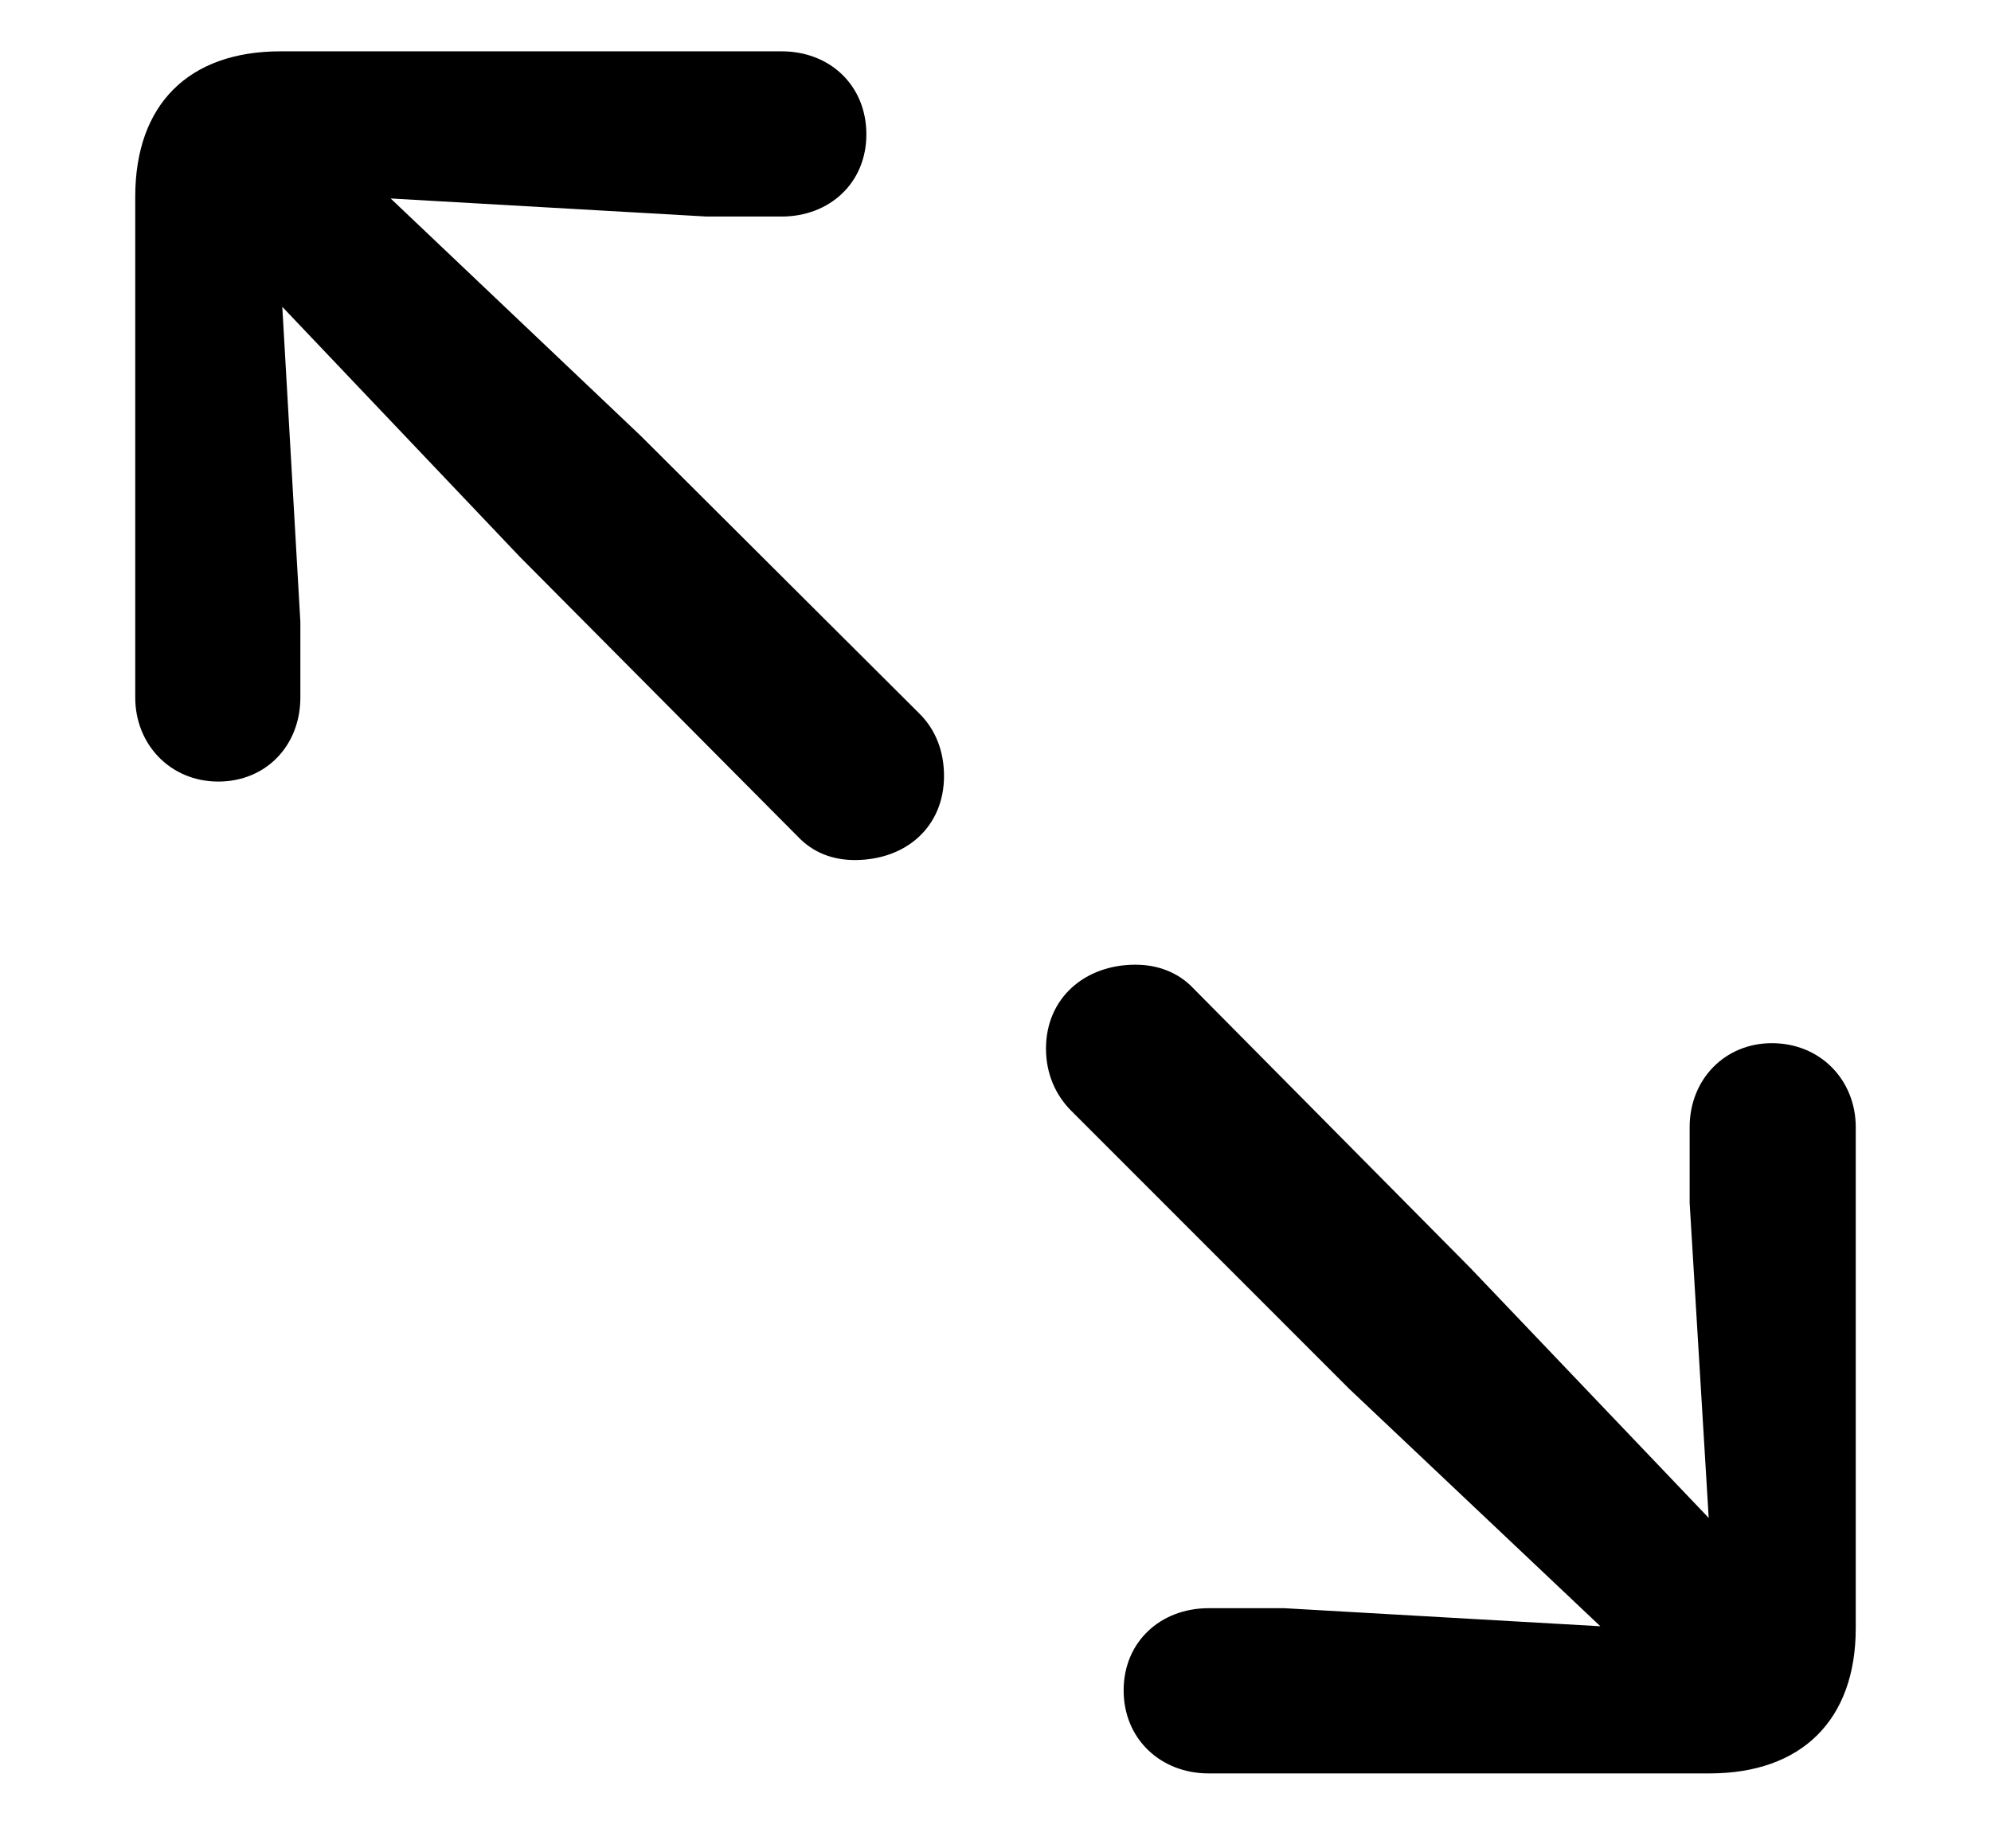 <svg width="14" height="13" viewBox="0 0 14 13" xmlns="http://www.w3.org/2000/svg">
<path d="M1.535 5.497C1.871 5.497 2.112 5.243 2.112 4.906V4.373L1.985 2.158L3.655 3.916L5.61 5.884C5.718 5.998 5.857 6.049 6.01 6.049C6.372 6.049 6.638 5.814 6.638 5.458C6.638 5.287 6.581 5.135 6.467 5.021L4.505 3.065L2.747 1.396L4.969 1.523H5.496C5.832 1.523 6.092 1.288 6.092 0.945C6.092 0.603 5.838 0.361 5.496 0.361H1.973C1.325 0.361 0.951 0.736 0.951 1.383V4.906C0.951 5.236 1.198 5.497 1.535 5.497ZM8.498 12.473H12.021C12.668 12.473 13.049 12.098 13.049 11.451V7.928C13.049 7.598 12.802 7.337 12.459 7.337C12.129 7.337 11.881 7.591 11.881 7.928V8.461L12.015 10.676L10.339 8.918L8.39 6.95C8.282 6.836 8.136 6.785 7.984 6.785C7.628 6.785 7.355 7.02 7.355 7.375C7.355 7.547 7.419 7.699 7.533 7.813L9.488 9.769L11.253 11.438L9.031 11.311H8.498C8.162 11.311 7.901 11.546 7.901 11.889C7.901 12.231 8.162 12.473 8.498 12.473Z" />
</svg>
